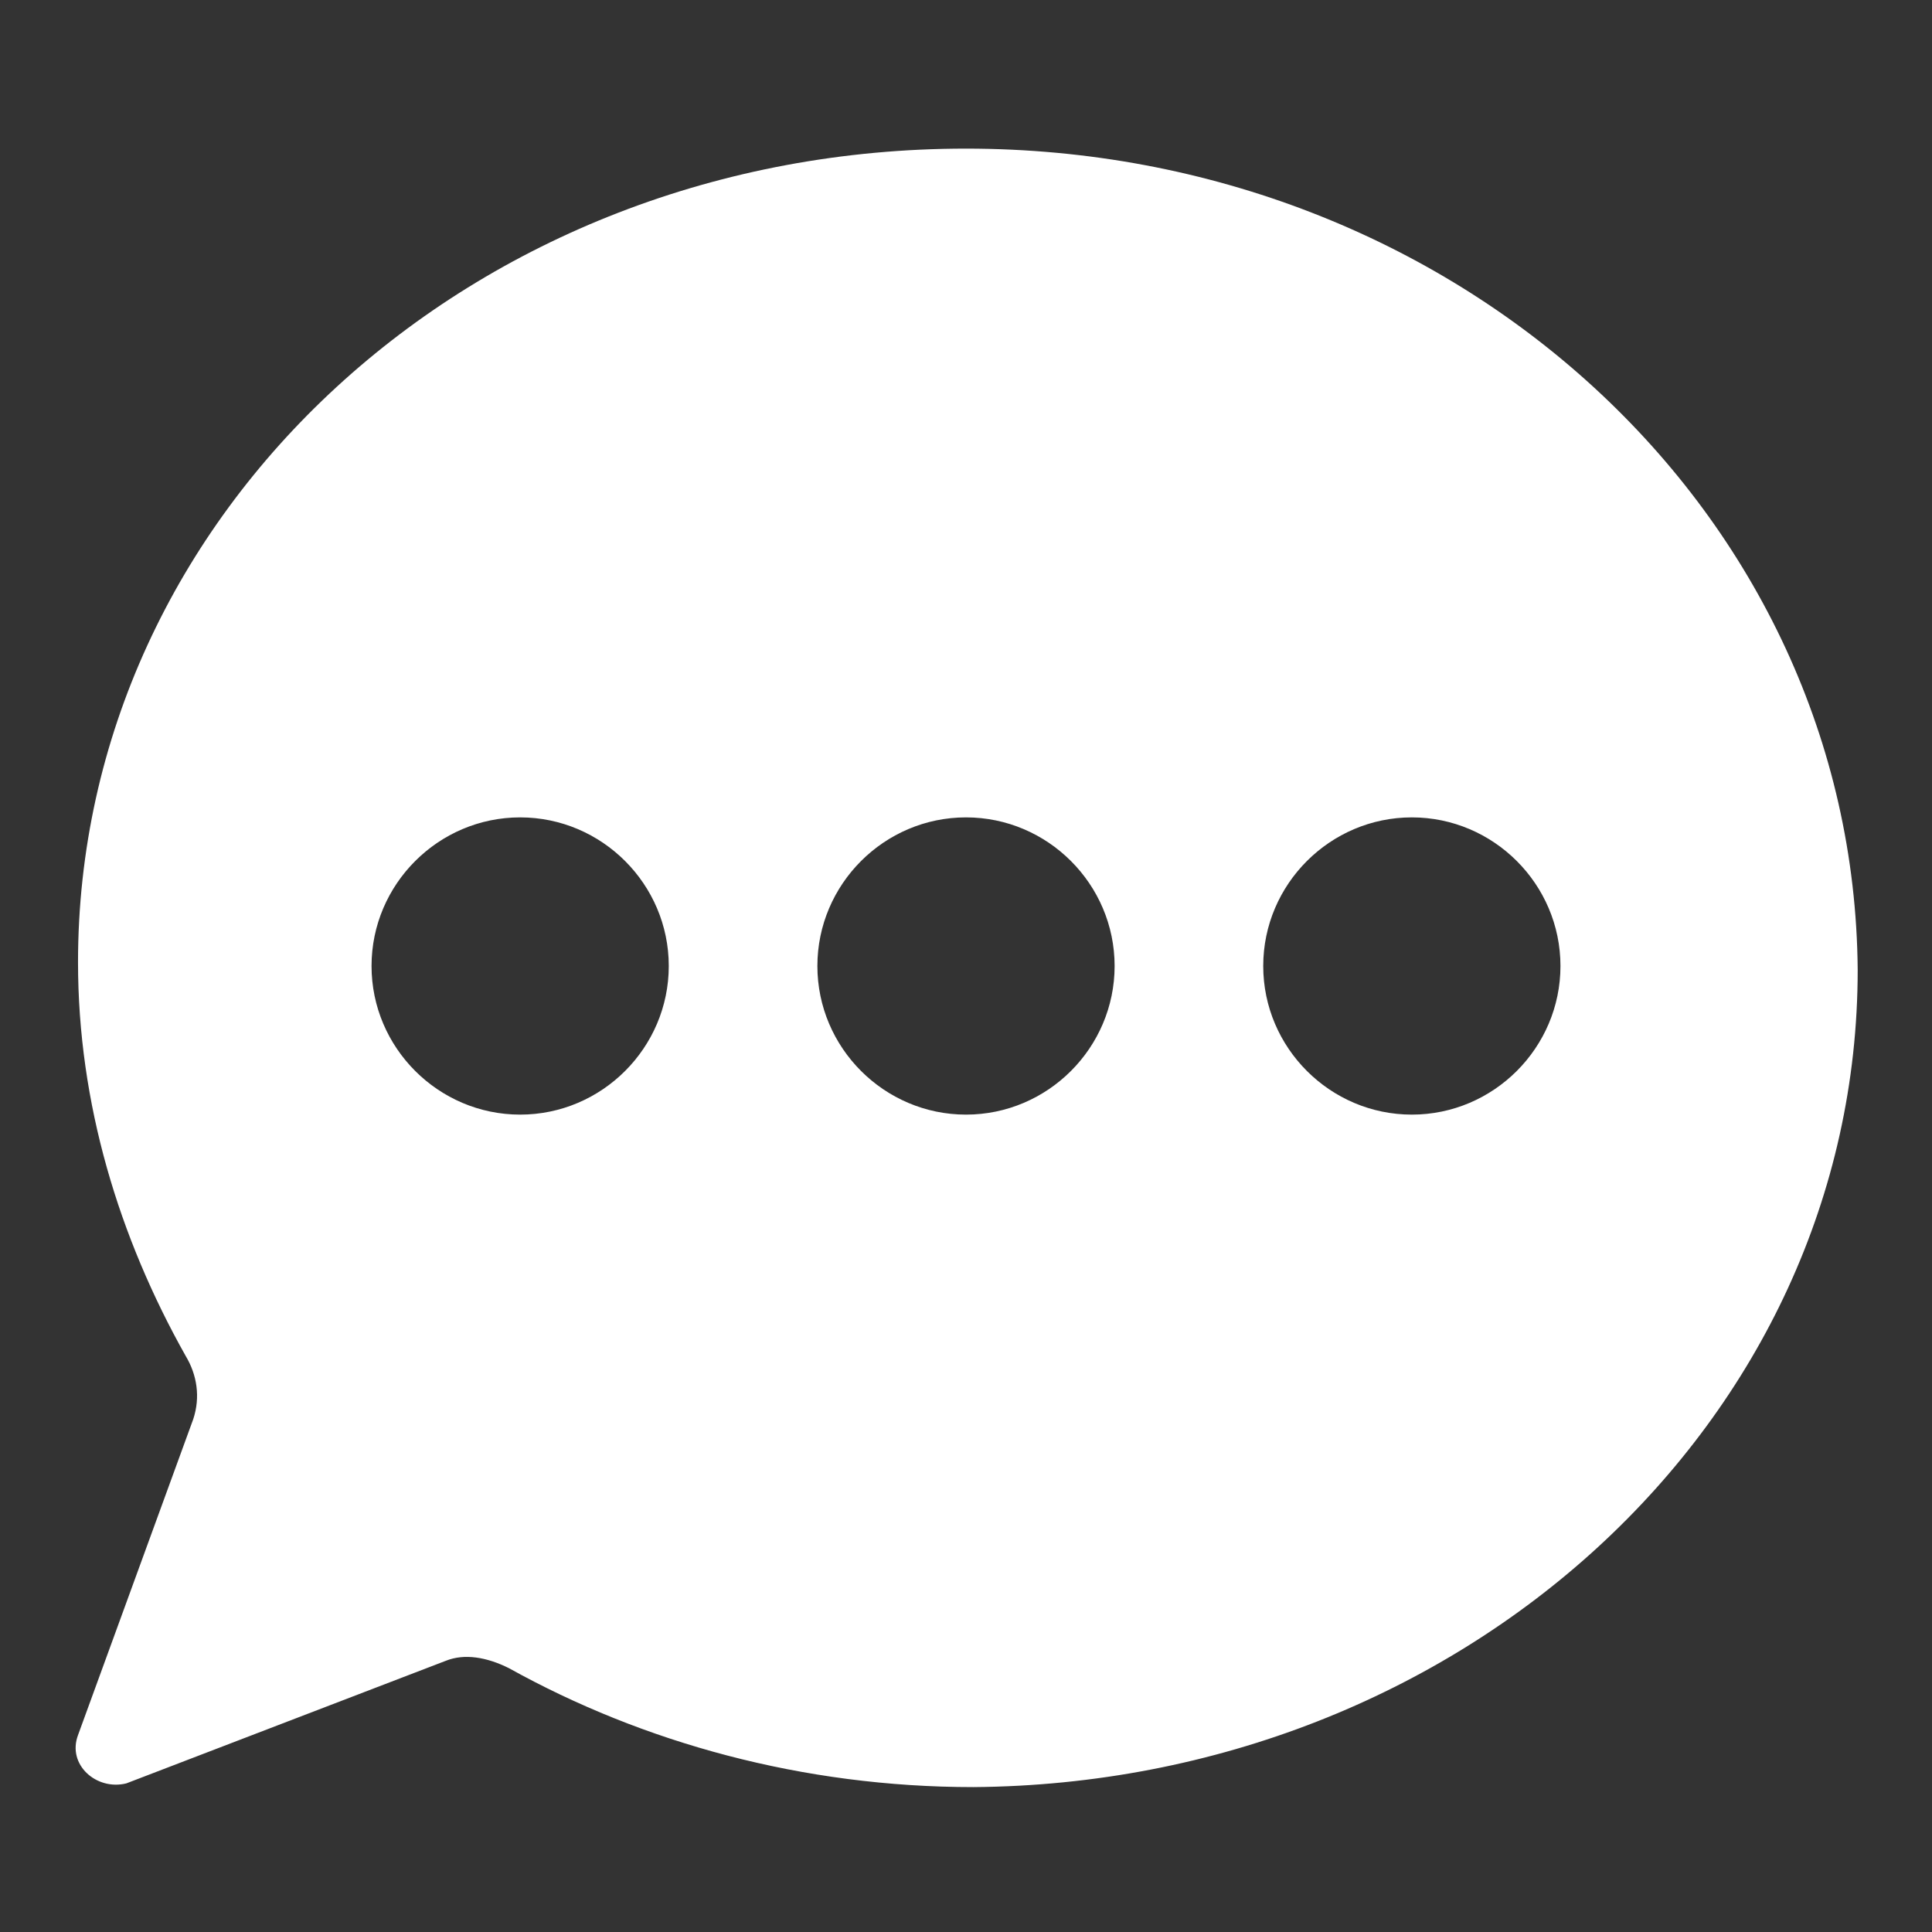 <svg xmlns="http://www.w3.org/2000/svg" width="52" height="52" viewBox="0 0 52 52"><rect x="0" y="0" width="52" height="52" fill="#333333" stroke="none"/><path fill="#fff" d="M26 4C12.7 4 2.1 13.8 2.1 25.9c0 3.8 1.1 7.4 2.9 10.6.3.5.4 1.1.2 1.7l-3.1 8.5c-.3.8.5 1.5 1.3 1.3l8.6-3.3c.5-.2 1.1-.1 1.7.2 3.6 2 7.9 3.2 12.5 3.2C39.3 48 50 38.3 50 26.1 49.9 13.8 39.2 4 26 4zM14 30c-2.2 0-4-1.8-4-4s1.8-4 4-4 4 1.8 4 4-1.8 4-4 4zm12 0c-2.2 0-4-1.8-4-4s1.8-4 4-4 4 1.8 4 4-1.8 4-4 4zm12 0c-2.2 0-4-1.8-4-4s1.8-4 4-4 4 1.8 4 4-1.8 4-4 4z M0.85 0.85"/></svg>